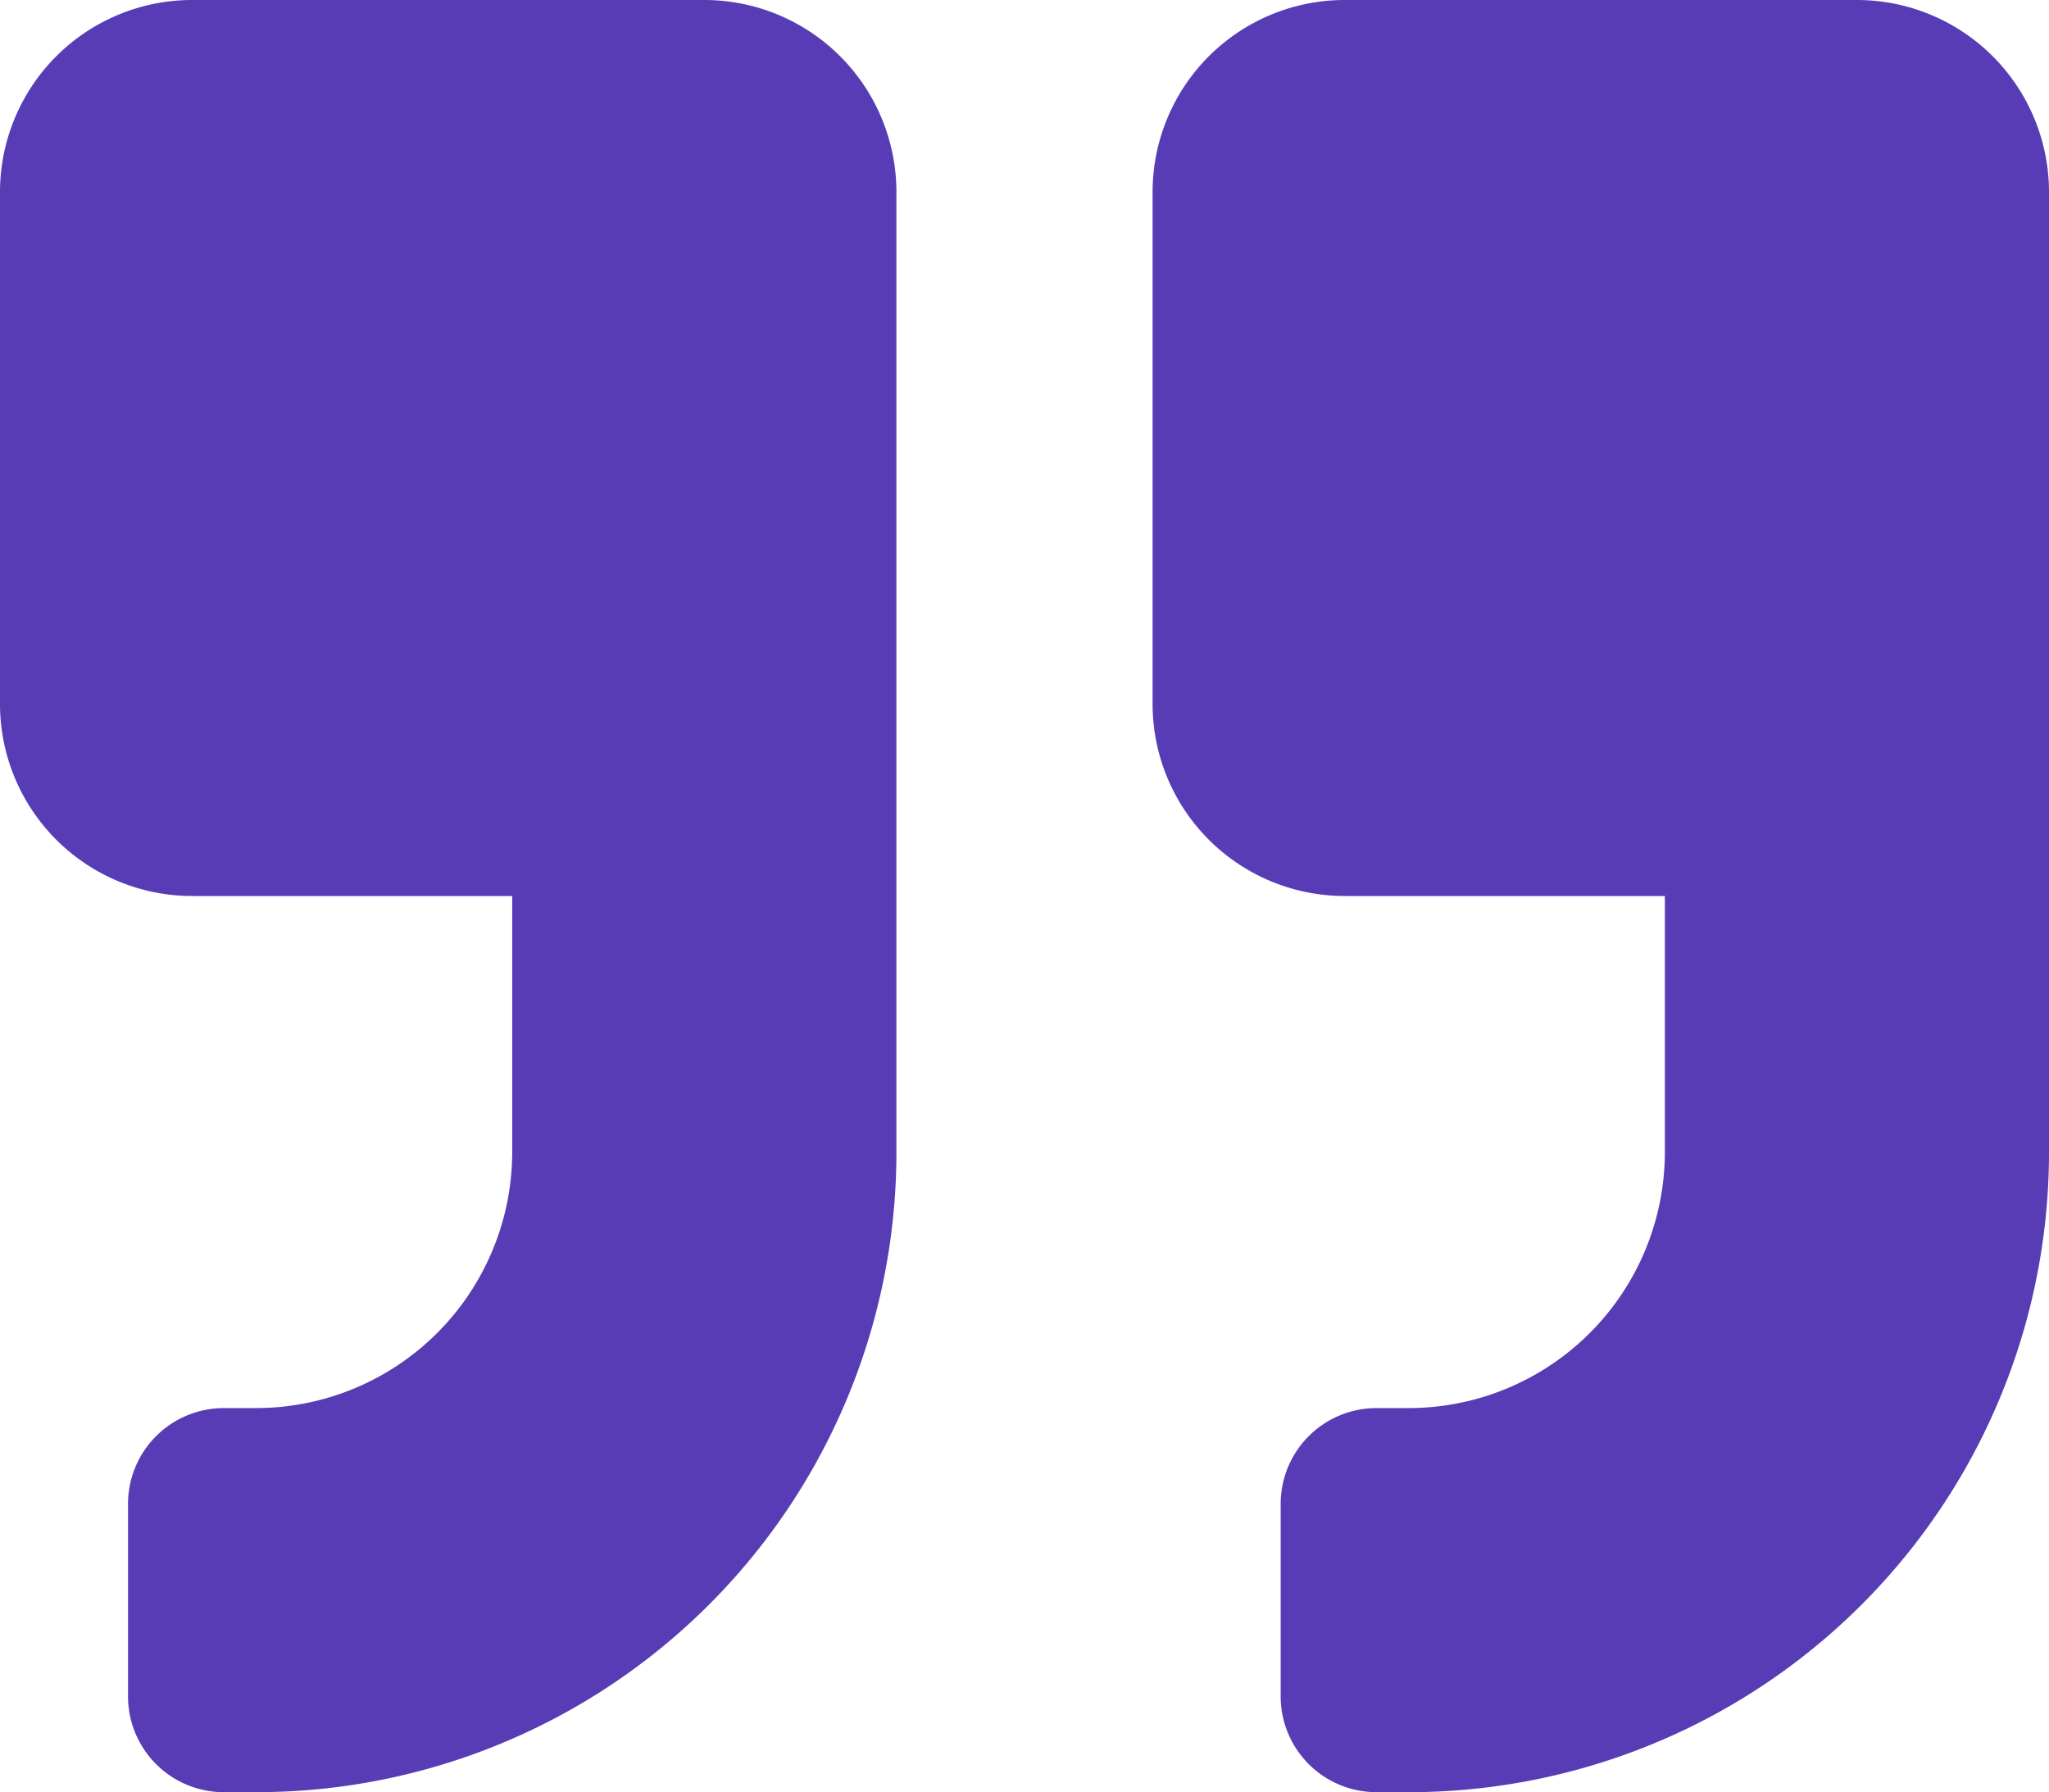 <svg xmlns="http://www.w3.org/2000/svg" width="33.722" height="29.506" viewBox="0 0 33.722 29.506">
  <path id="Icon_awesome-quote-right" data-name="Icon awesome-quote-right" d="M30.56,2.25H22.13a3.162,3.162,0,0,0-3.161,3.161v8.43A3.162,3.162,0,0,0,22.13,17H27.4v4.215a4.219,4.219,0,0,1-4.215,4.215h-.527a1.577,1.577,0,0,0-1.581,1.581v3.161a1.577,1.577,0,0,0,1.581,1.581h.527A10.535,10.535,0,0,0,33.722,21.218V5.411A3.162,3.162,0,0,0,30.56,2.25Zm-18.968,0H3.161A3.162,3.162,0,0,0,0,5.411v8.43A3.162,3.162,0,0,0,3.161,17H8.43v4.215a4.219,4.219,0,0,1-4.215,4.215H3.688a1.577,1.577,0,0,0-1.581,1.581v3.161a1.577,1.577,0,0,0,1.581,1.581h.527A10.535,10.535,0,0,0,14.753,21.218V5.411A3.162,3.162,0,0,0,11.592,2.25Z" transform="translate(0 -2.25)" fill="#583cb6"/>
</svg>
